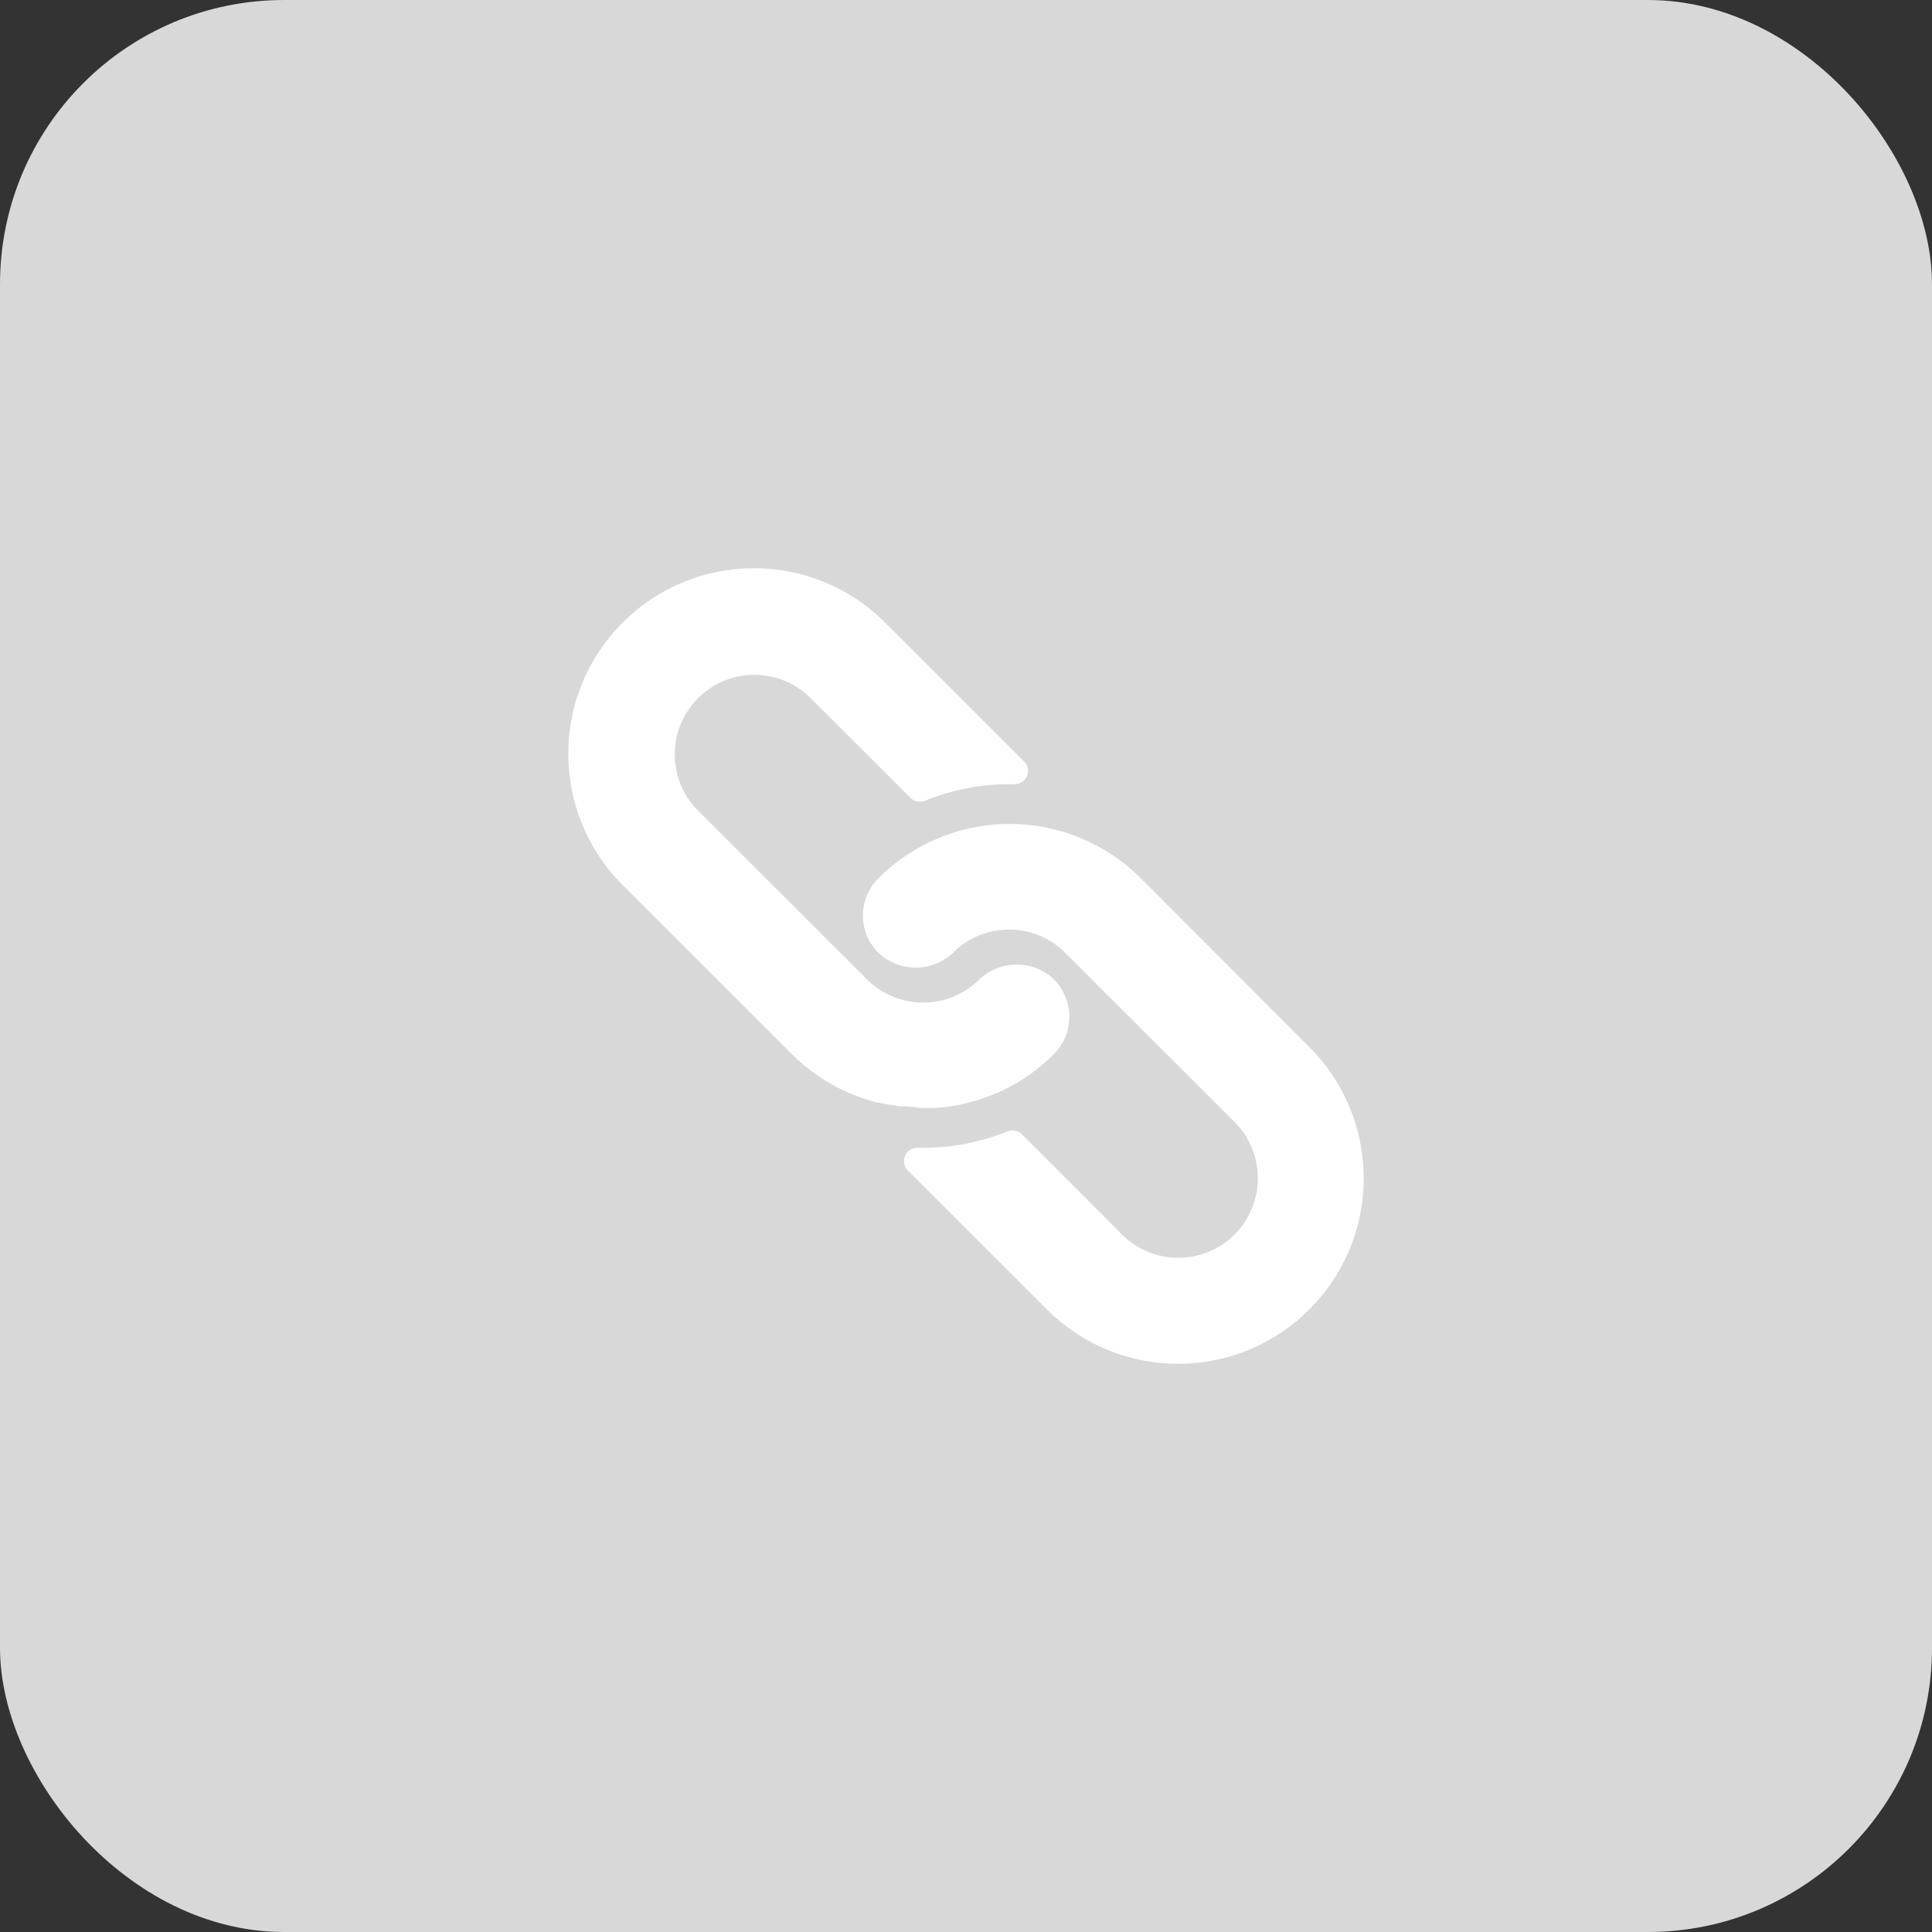 <svg width="34" height="34" viewBox="0 0 34 34" fill="none" xmlns="http://www.w3.org/2000/svg">
<rect x="0" y="0" width="34" height="34" fill="#333333" stroke="none"/>
<rect width="34" height="34" rx="5" fill="#D8D8D8"/>
<g clip-path="url(#clip0)">
<path d="M15.458 15.457C15.624 15.29 15.808 15.142 16.006 15.016C16.532 14.679 17.143 14.5 17.767 14.5C18.634 14.499 19.465 14.843 20.077 15.457L23.044 18.427C23.655 19.038 23.998 19.867 23.999 20.732C24 22.536 22.539 23.999 20.735 24C19.87 24.003 19.039 23.66 18.428 23.048L15.978 20.599C15.934 20.555 15.909 20.494 15.909 20.432C15.91 20.303 16.015 20.199 16.144 20.2H16.237C16.749 20.201 17.256 20.103 17.73 19.91C17.817 19.875 17.918 19.895 17.984 19.962L19.746 21.725C20.293 22.272 21.179 22.272 21.726 21.725C22.273 21.178 22.273 20.292 21.726 19.745L18.747 16.768C18.201 16.222 17.315 16.222 16.769 16.768C16.401 17.115 15.826 17.115 15.458 16.768C15.299 16.609 15.203 16.399 15.187 16.175C15.17 15.908 15.269 15.646 15.458 15.457Z" fill="white"/>
<path d="M10.958 10.957C12.233 9.681 14.301 9.681 15.577 10.957L18.024 13.402C18.091 13.469 18.111 13.571 18.073 13.658C18.036 13.746 17.949 13.802 17.854 13.8H17.767C17.256 13.8 16.75 13.899 16.277 14.092C16.189 14.128 16.089 14.108 16.023 14.041L14.266 12.286C13.719 11.739 12.832 11.739 12.285 12.286C11.738 12.833 11.738 13.72 12.285 14.267L14.473 16.453L14.492 16.474L15.257 17.235C15.804 17.78 16.689 17.78 17.236 17.235C17.604 16.888 18.178 16.888 18.547 17.235C18.706 17.394 18.802 17.607 18.817 17.832C18.834 18.099 18.736 18.361 18.547 18.55C18.277 18.822 17.961 19.043 17.614 19.203C17.565 19.227 17.516 19.245 17.467 19.267C17.418 19.288 17.366 19.304 17.317 19.323C17.268 19.341 17.217 19.358 17.168 19.372L17.03 19.409C16.937 19.432 16.844 19.451 16.748 19.467C16.633 19.484 16.517 19.495 16.401 19.5H16.237H16.223L16.083 19.483C16.032 19.481 15.978 19.47 15.918 19.47H15.838L15.677 19.446L15.603 19.432L15.467 19.404H15.442C14.869 19.26 14.345 18.963 13.928 18.546L10.958 15.576C9.682 14.3 9.682 12.232 10.958 10.957Z" fill="white"/>
</g>
<defs>
<clipPath id="clip0">
<rect width="14" height="14" fill="white" transform="matrix(-1 0 0 1 24 10)"/>
</clipPath>
</defs>
</svg>

